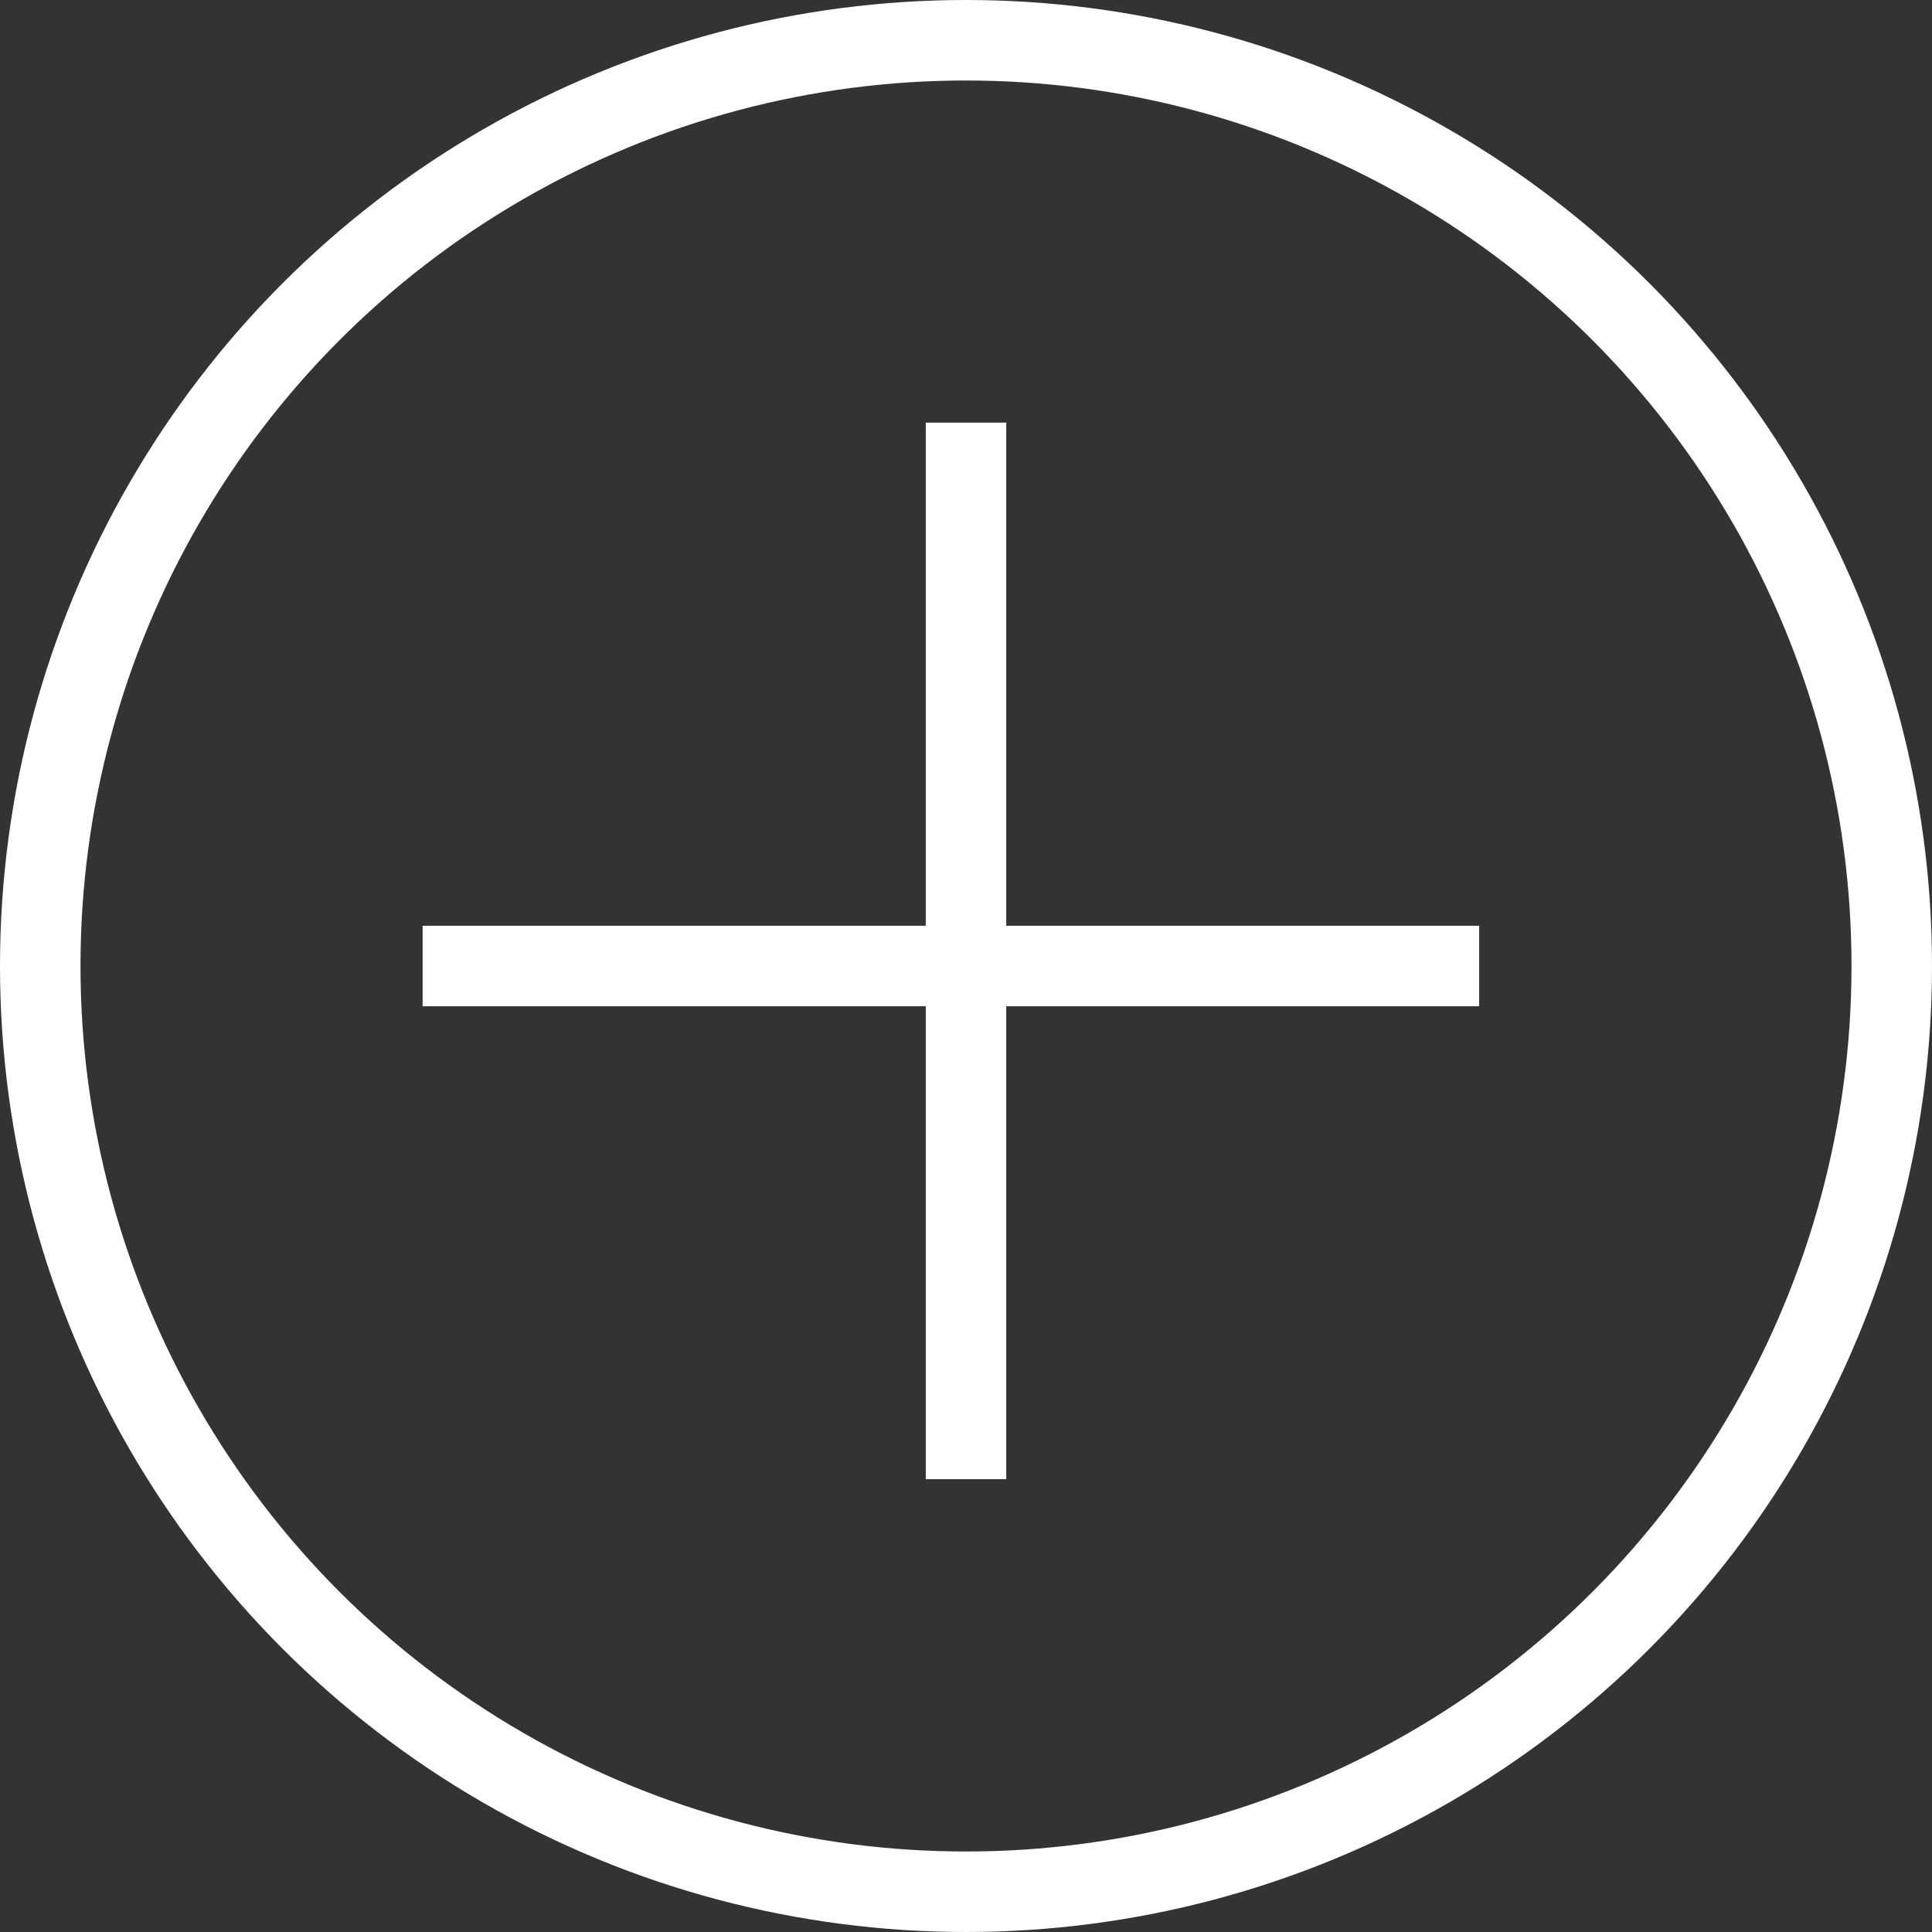 <svg width="24" height="24" viewBox="0 0 24 24" fill="none" xmlns="http://www.w3.org/2000/svg">
<rect x="0" y="0" width="24" height="24" fill="#333333" stroke="none"/>
<path d="M12 5.25V18.375" stroke="white"/>
<path d="M5.25 12L18.375 12" stroke="white"/>
<circle cx="12" cy="12" r="11.5" stroke="white"/>
</svg>
